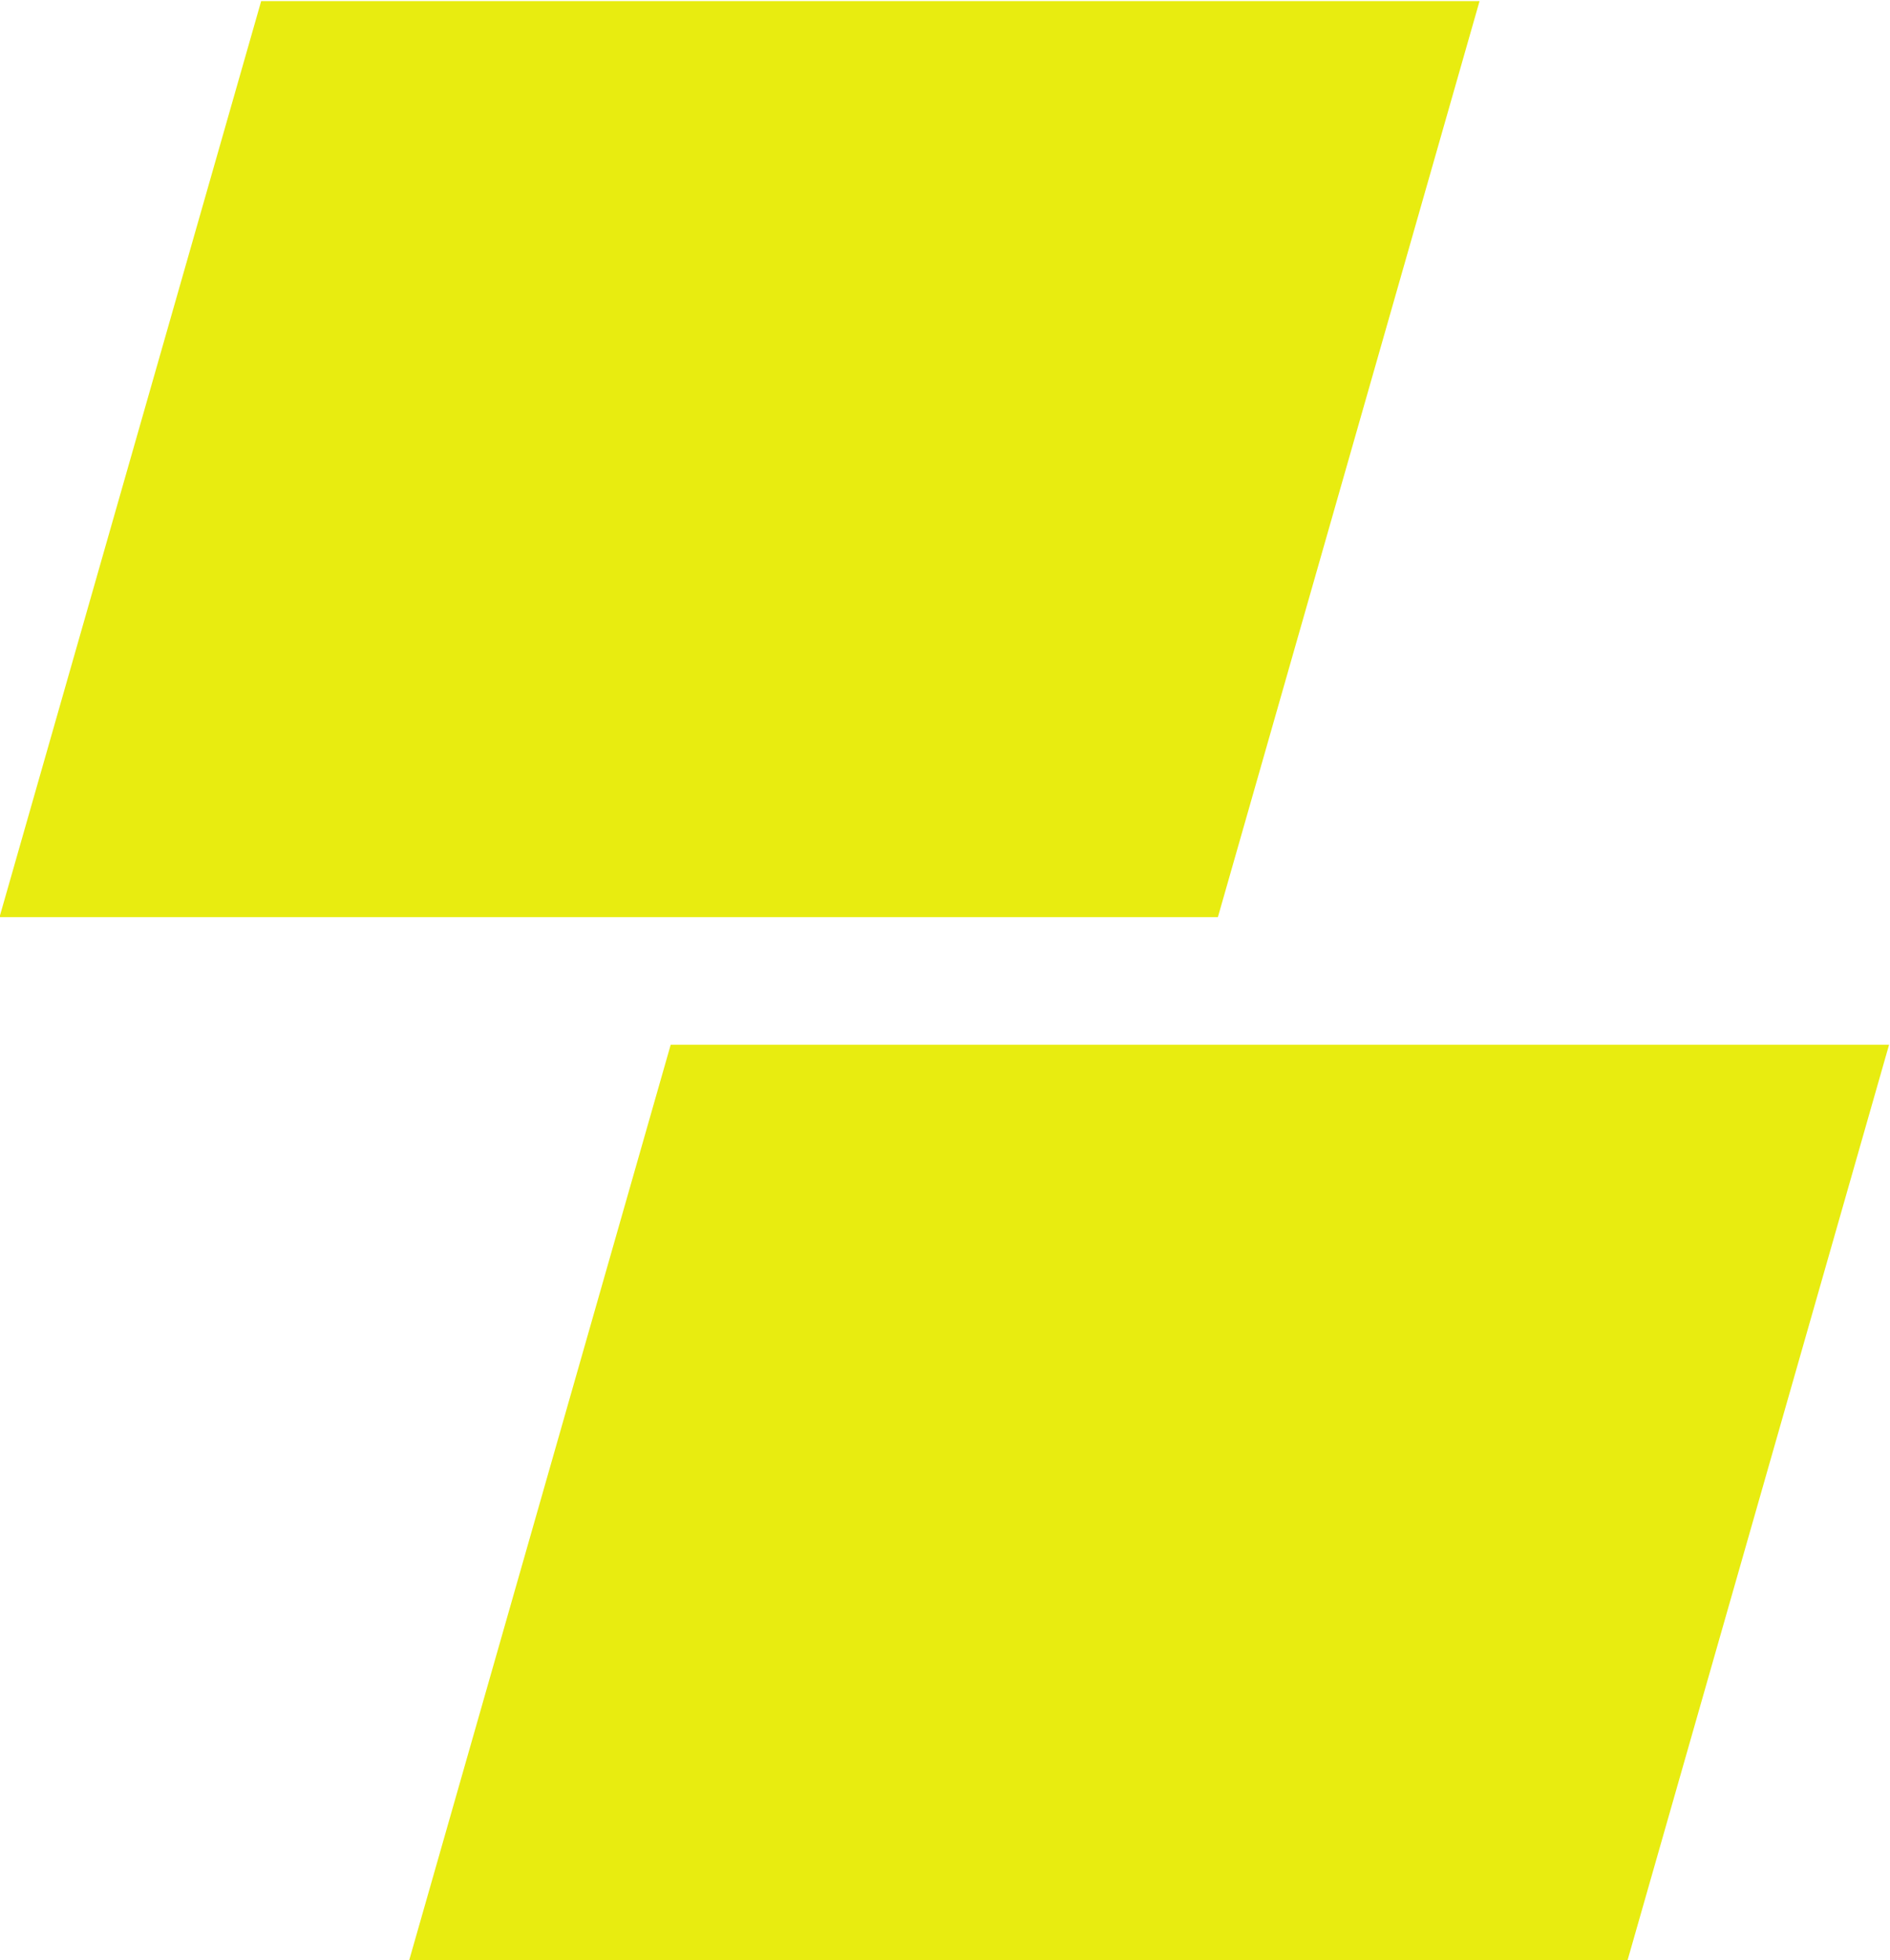 <?xml version="1.0" encoding="UTF-8"?>
<svg width="294" height="304.84" version="1.1" viewBox="0 0 294.001 304.837" xml:space="preserve" xmlns="http://www.w3.org/2000/svg" xmlns:cc="http://creativecommons.org/ns#" xmlns:dc="http://purl.org/dc/elements/1.1/" xmlns:rdf="http://www.w3.org/1999/02/22-rdf-syntax-ns#"><g transform="matrix(1.333 0 0 -1.333 -277.88 708.38)" fill="#e8ec10"><path d="m381.12 531.29h-142.18l-30.534-106.87h142.18l30.534 106.87"/><path d="m428.91 409.53h-142.18l-30.534-106.87h142.18l30.534 106.87"/></g></svg>

